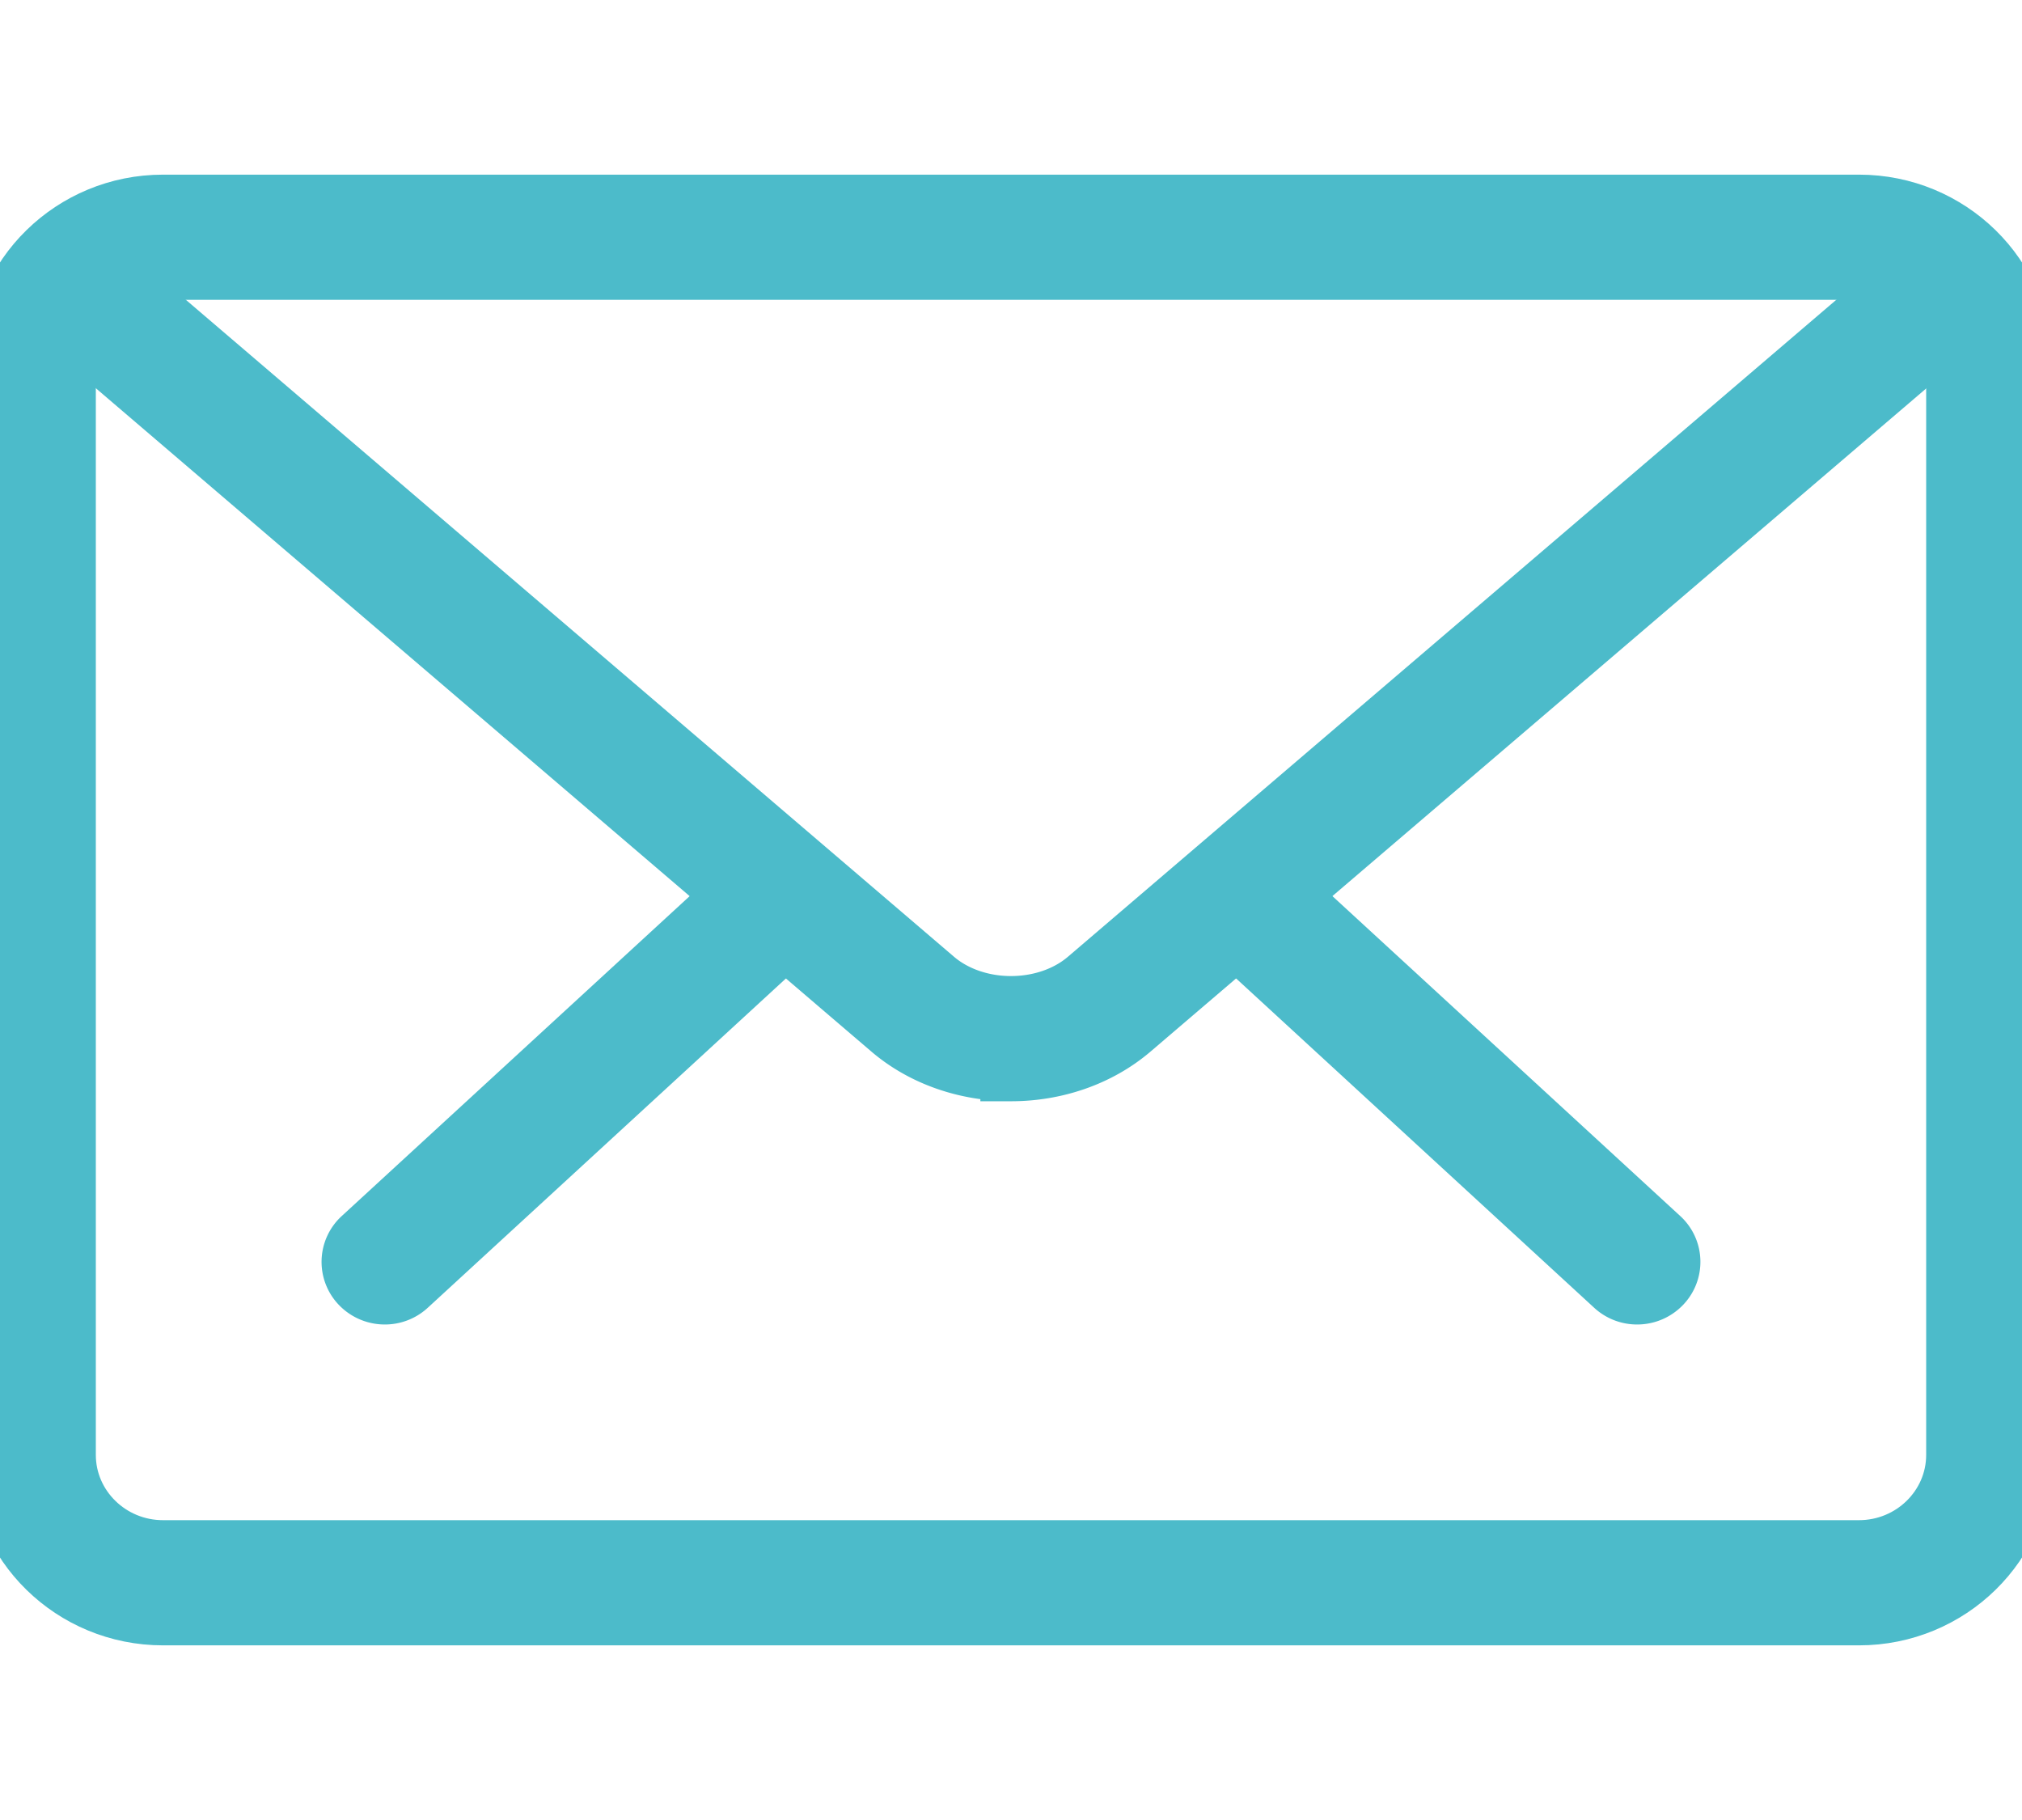 <svg xmlns="http://www.w3.org/2000/svg" width="20" height="18" fill="none" viewBox="0 0 33 23">
    <path fill="#4CBBCA" d="M26.719 17.764a.532.532 0 0 1-.364-.142l-6.123-5.631a.514.514 0 0 1-.024-.737.537.537 0 0 1 .753-.023l6.123 5.631a.514.514 0 0 1 .023.737.536.536 0 0 1-.388.165zM6.28 17.764a.538.538 0 0 1-.388-.165.514.514 0 0 1 .023-.736l6.125-5.631a.54.54 0 0 1 .753.023c.2.21.19.54-.024.736l-6.125 5.631a.532.532 0 0 1-.364.142z" stroke="#4CBBCA" stroke-width="1"/>
    <path fill="#4CBBCA" d="M30.34 23H2.66C1.194 23 0 21.83 0 20.392V2.608C0 1.17 1.194 0 2.66 0h27.68C31.806 0 33 1.17 33 2.608v17.784C33 21.83 31.806 23 30.34 23zM2.66 1.043c-.88 0-1.596.702-1.596 1.565v17.784c0 .863.716 1.565 1.596 1.565h27.68c.88 0 1.596-.702 1.596-1.565V2.608c0-.863-.716-1.565-1.596-1.565H2.66z" stroke="#4CBBCA" stroke-width="1"/>
    <path fill="#4CBBCA" d="M16.5 14.12c-.708 0-1.415-.23-1.954-.69L.883 1.745a.516.516 0 0 1-.052-.736.543.543 0 0 1 .751-.05l13.663 11.684c.68.58 1.83.58 2.509 0L31.4.977a.54.54 0 0 1 .75.05.516.516 0 0 1-.05.737L18.454 13.429c-.54.461-1.246.692-1.954.692z" stroke="#4CBBCA" stroke-width="1"/>
</svg>
